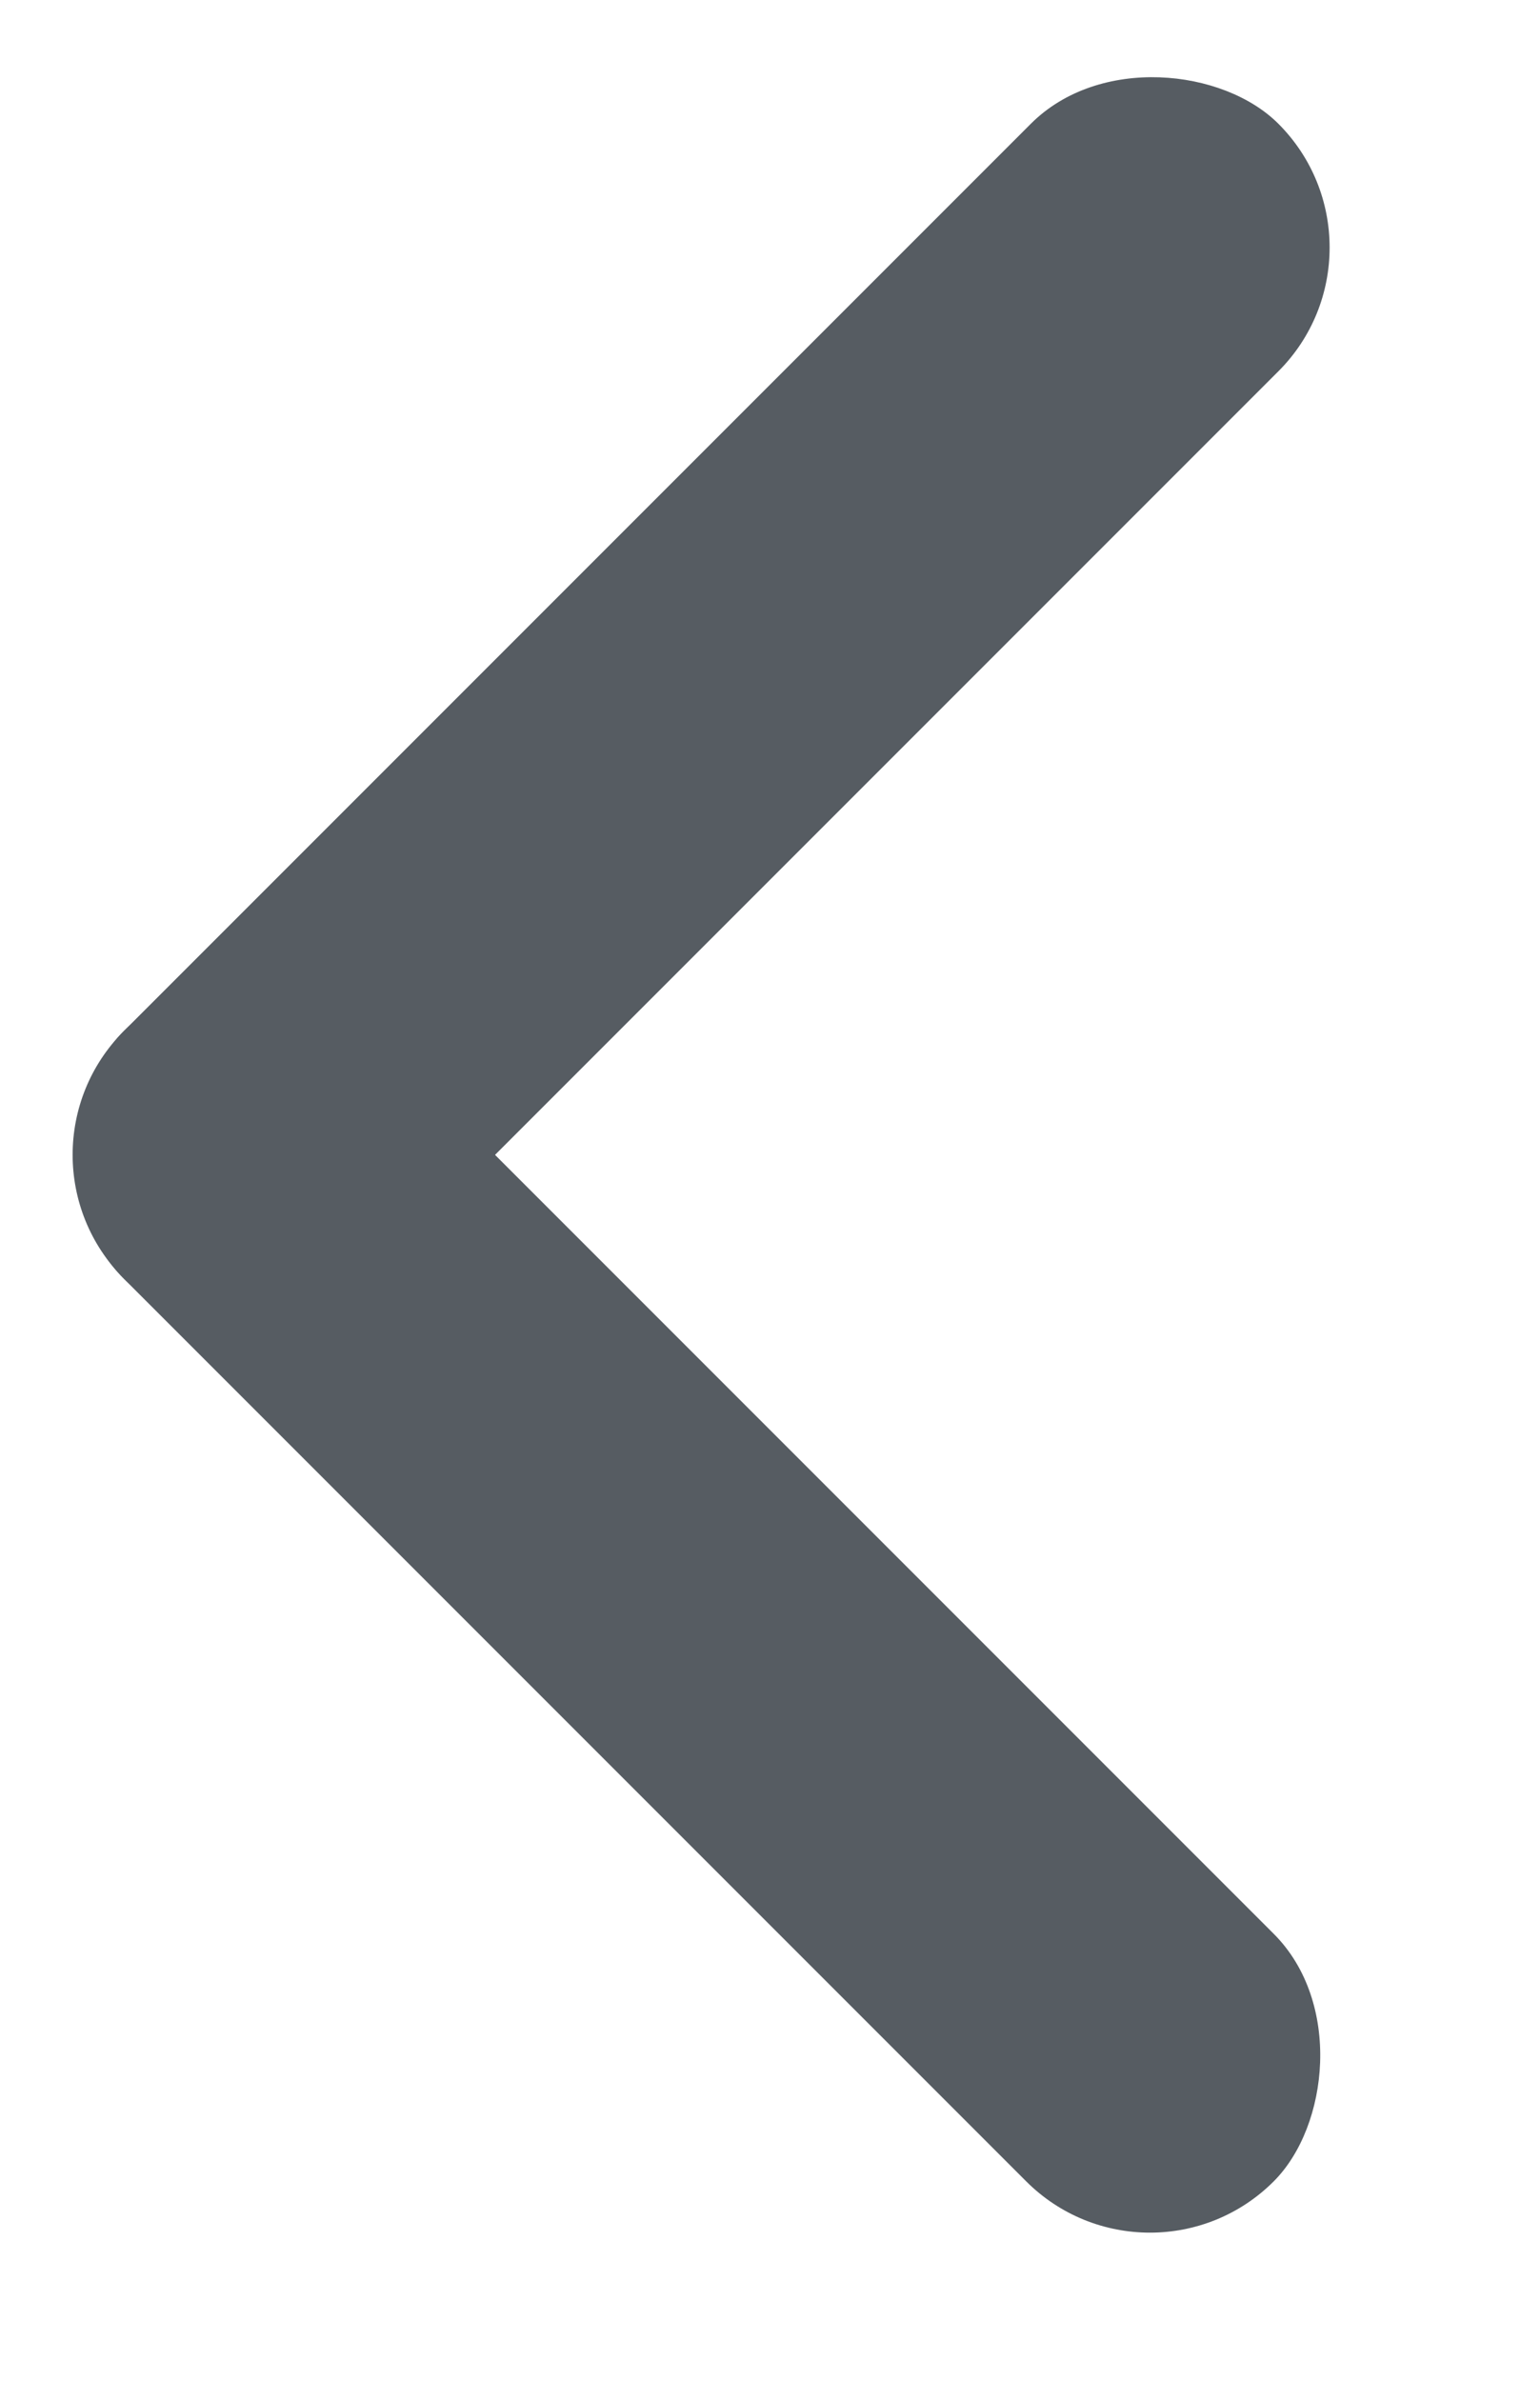 <svg width="11" height="17" viewBox="0 0 11 17" fill="none" xmlns="http://www.w3.org/2000/svg">
<rect x="8.214" y="16.46" width="11.616" height="2.5" rx="1.25" transform="rotate(-135 8.214 16.46)" fill="#565C62"/>
<rect x="0.001" y="8.246" width="11.662" height="2.5" rx="1.25" transform="rotate(-45 0.001 8.246)" fill="#565C62"/>
</svg>
